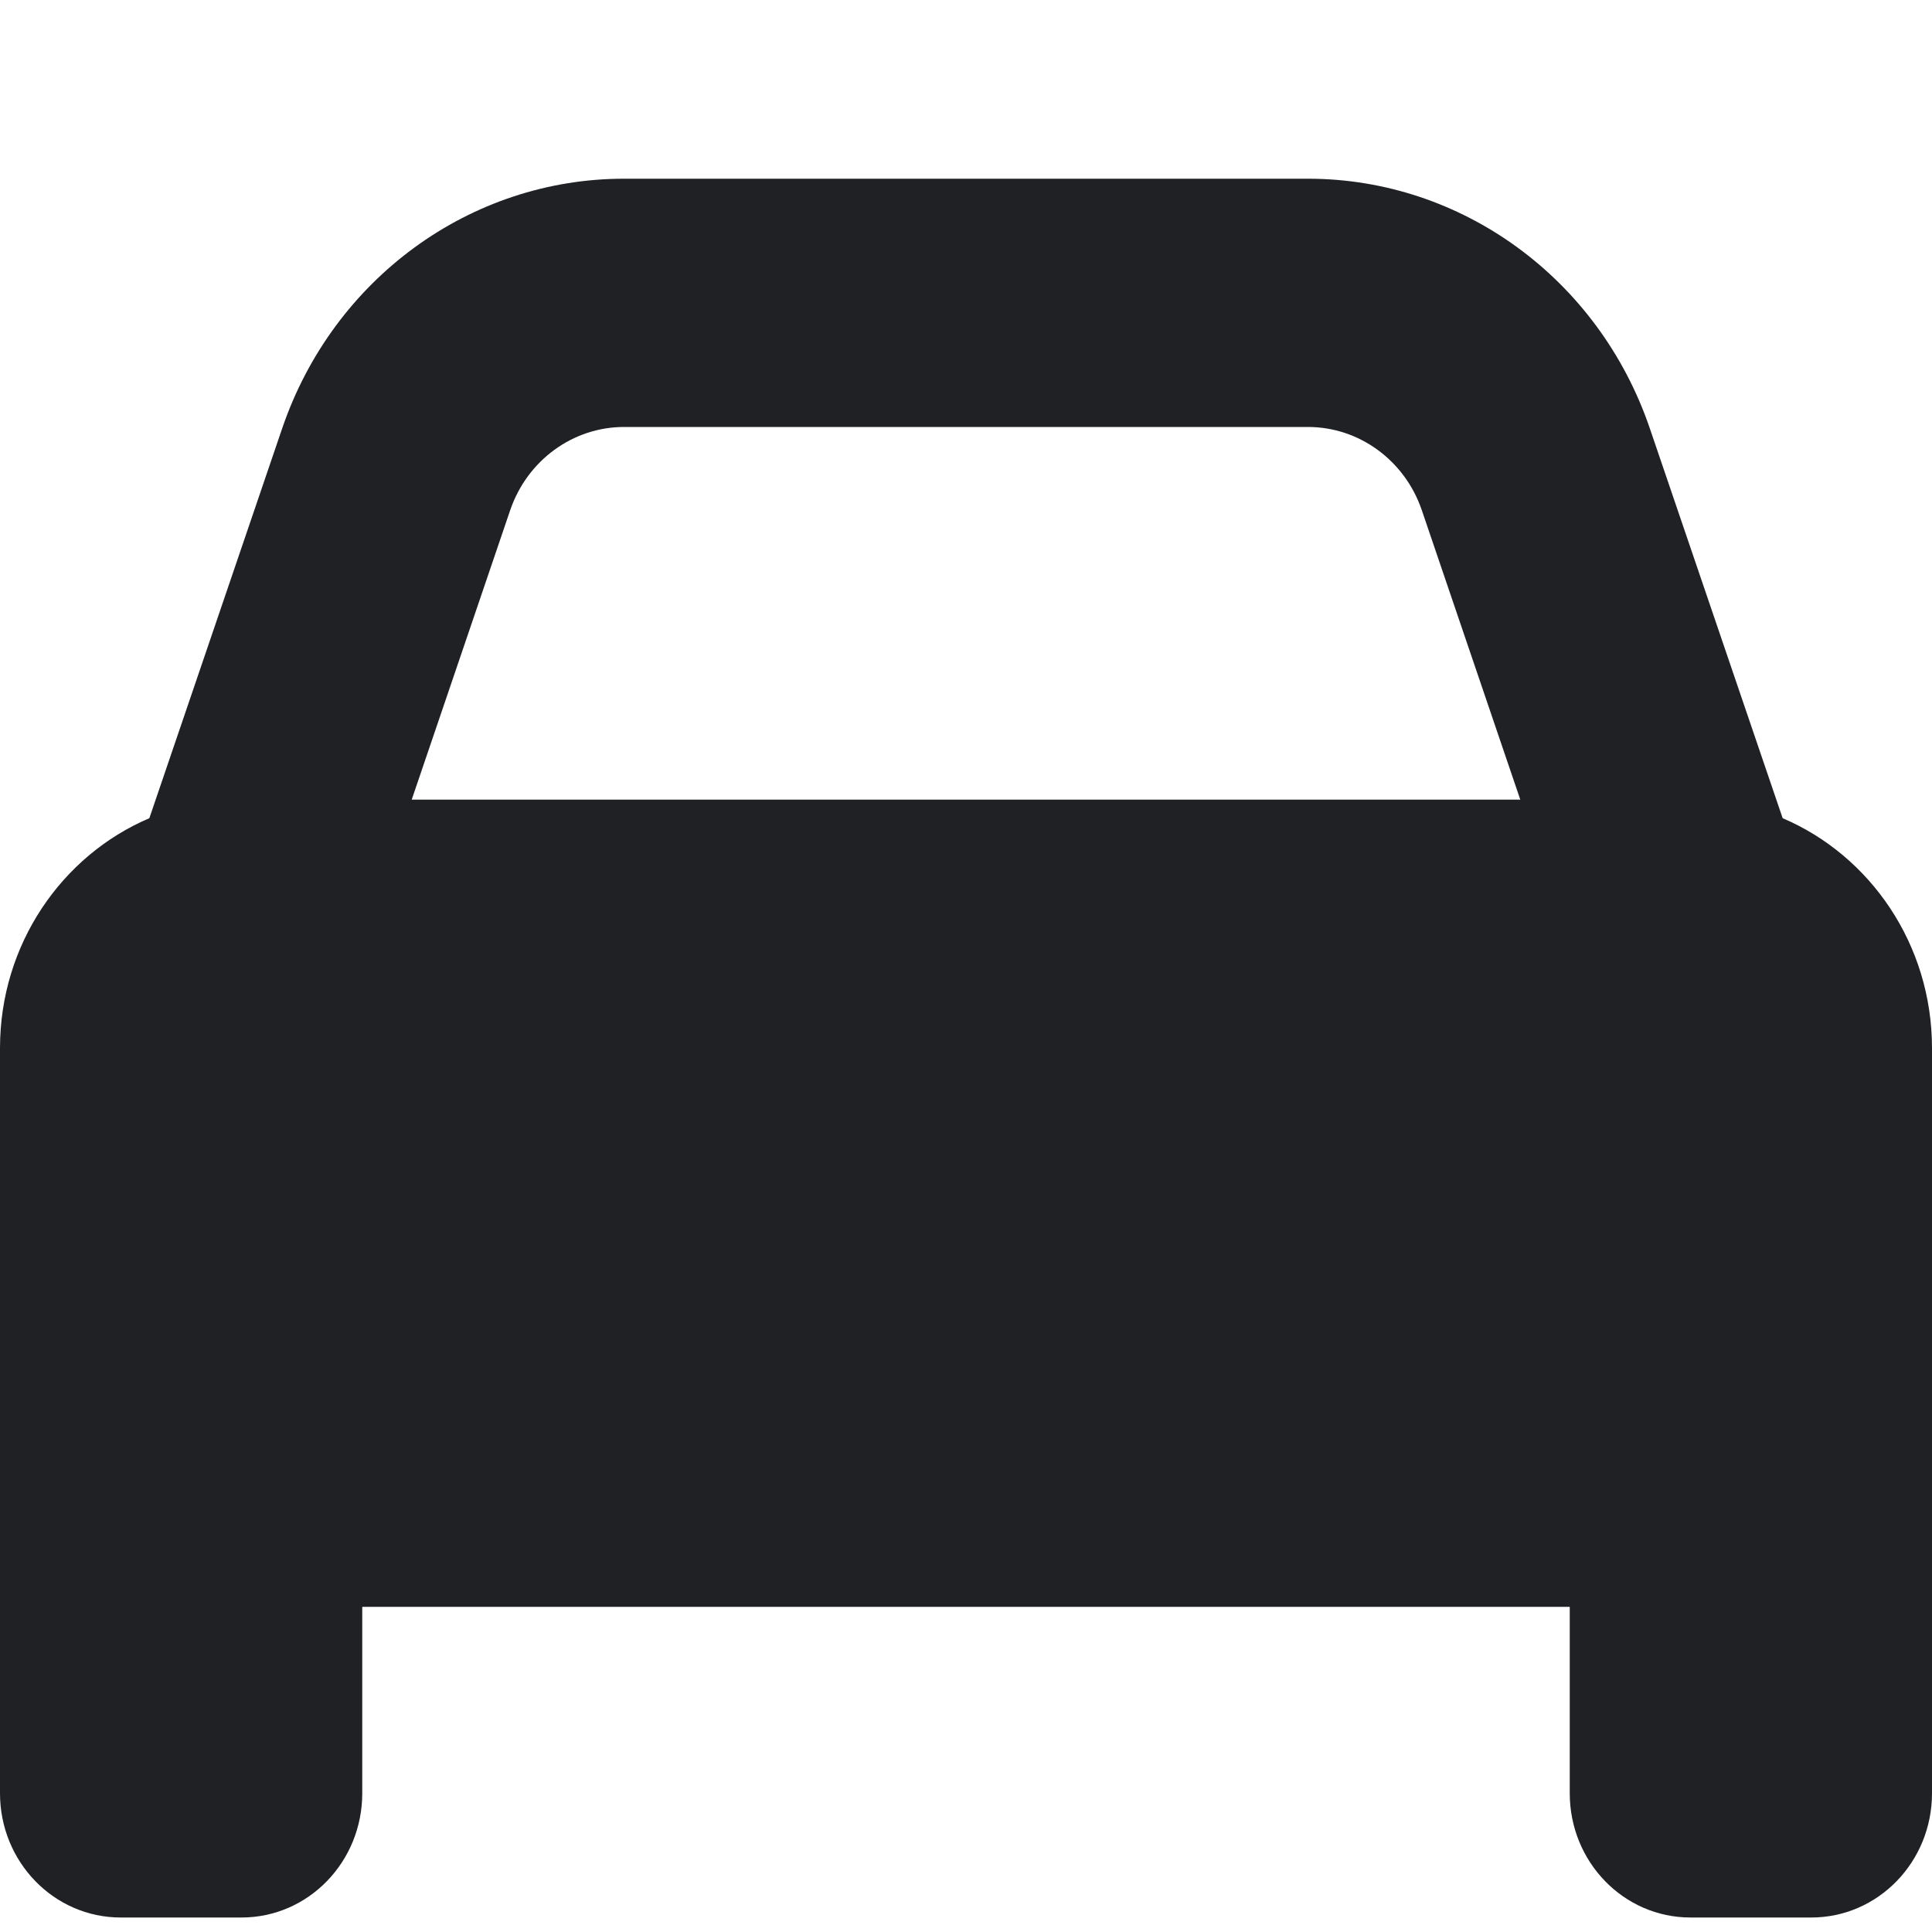<svg width="10" height="10" viewBox="0 0 10 10" fill="none" xmlns="http://www.w3.org/2000/svg">
<path d="M2.641 2.64L2.131 4.139H7.869L7.359 2.64C7.271 2.383 7.035 2.21 6.77 2.21H3.23C2.965 2.21 2.729 2.383 2.641 2.64ZM0.773 4.235L1.461 2.216C1.725 1.443 2.434 0.925 3.23 0.925H6.77C7.566 0.925 8.275 1.443 8.539 2.216L9.227 4.235C9.68 4.428 10 4.888 10 5.425V8.317V9.282C10 9.637 9.721 9.925 9.375 9.925H8.75C8.404 9.925 8.125 9.637 8.125 9.282V8.317H1.875V9.282C1.875 9.637 1.596 9.925 1.25 9.925H0.625C0.279 9.925 0 9.637 0 9.282V8.317V5.425C0 4.888 0.32 4.428 0.773 4.235ZM2.5 6.067C2.5 5.897 2.434 5.733 2.317 5.613C2.2 5.492 2.041 5.425 1.875 5.425C1.709 5.425 1.55 5.492 1.433 5.613C1.316 5.733 1.25 5.897 1.25 6.067C1.25 6.238 1.316 6.401 1.433 6.522C1.55 6.643 1.709 6.71 1.875 6.71C2.041 6.71 2.2 6.643 2.317 6.522C2.434 6.401 2.5 6.238 2.5 6.067ZM8.125 6.71C8.291 6.71 8.45 6.643 8.567 6.522C8.684 6.401 8.75 6.238 8.75 6.067C8.75 5.897 8.684 5.733 8.567 5.613C8.45 5.492 8.291 5.425 8.125 5.425C7.959 5.425 7.8 5.492 7.683 5.613C7.566 5.733 7.5 5.897 7.5 6.067C7.5 6.238 7.566 6.401 7.683 6.522C7.8 6.643 7.959 6.71 8.125 6.71Z" fill="#202125"/>
<circle cx="2" cy="5.925" r="1" fill="#202125"/>
<circle cx="8" cy="5.925" r="1" fill="#202125"/>
</svg>
